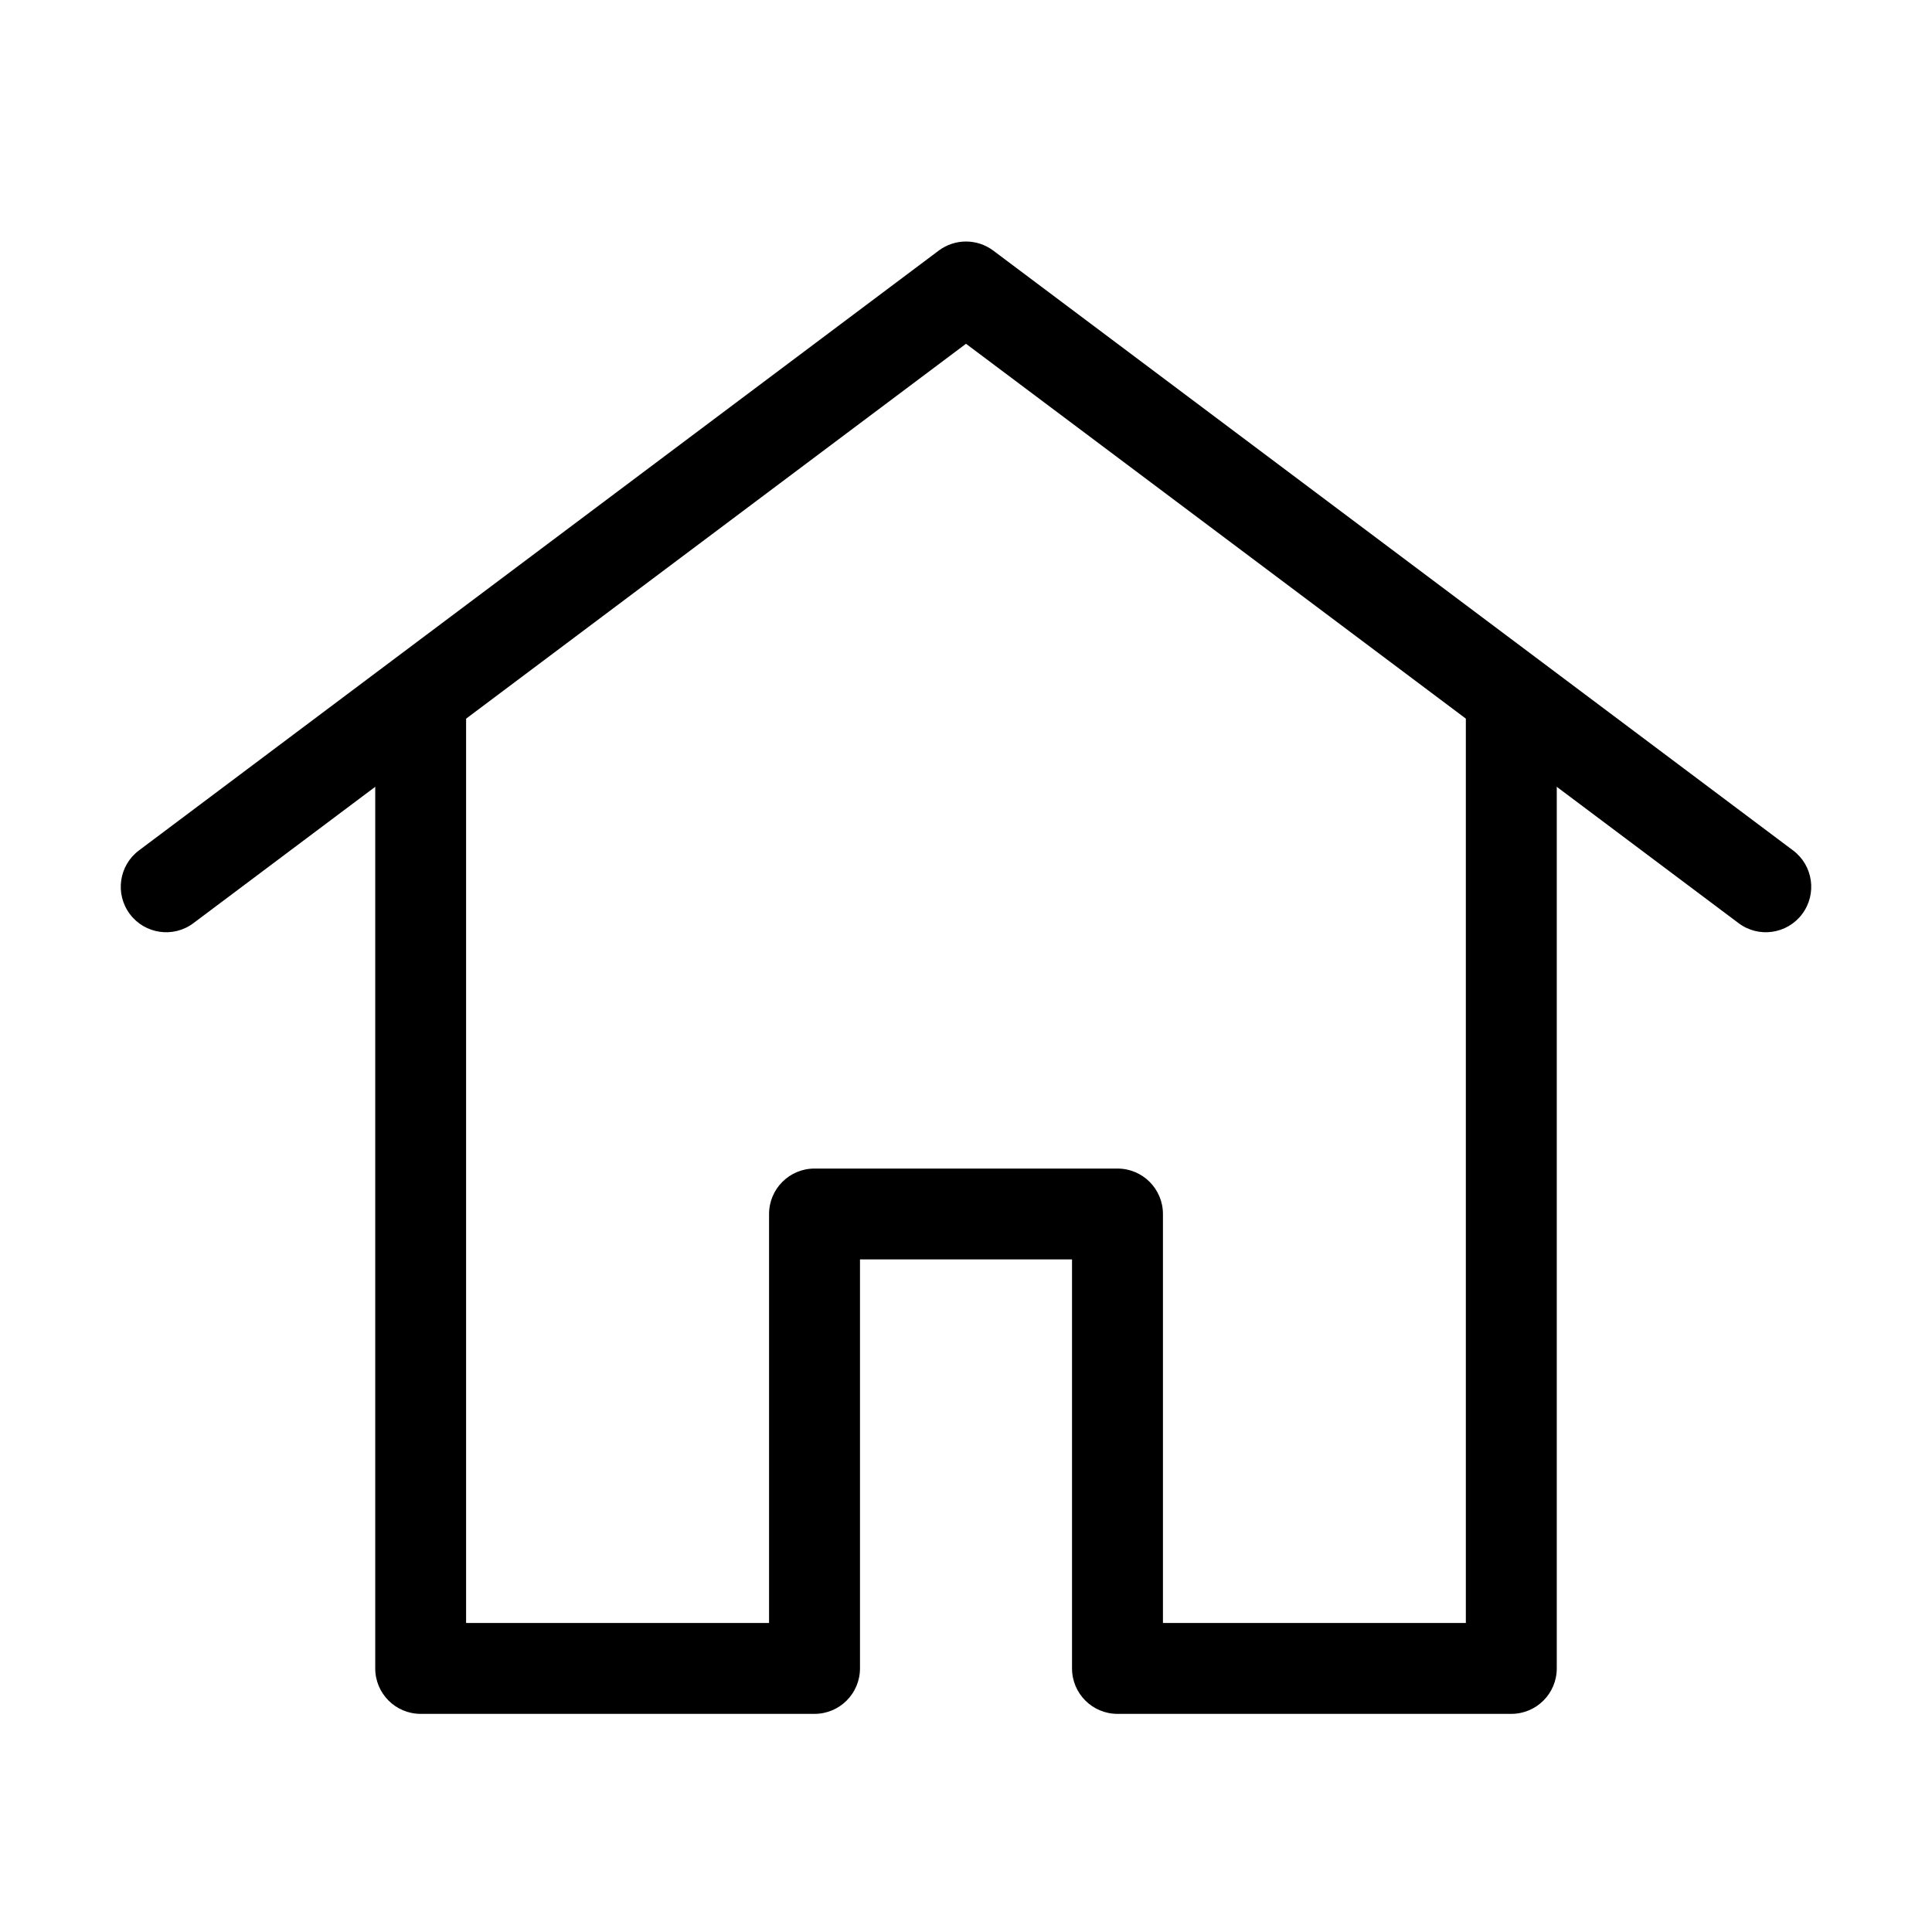<svg width="32" height="32" viewBox="0 0 32 32" fill="none" xmlns="http://www.w3.org/2000/svg">
<path fill-rule="evenodd" clip-rule="evenodd" d="M15.548 4.151C15.816 3.95 16.184 3.95 16.452 4.151L29.699 14.086C30.031 14.335 30.099 14.807 29.849 15.14C29.6 15.472 29.128 15.54 28.796 15.29L16 5.694L3.204 15.29C2.872 15.54 2.4 15.472 2.151 15.14C1.901 14.807 1.969 14.335 2.301 14.086L15.548 4.151Z" fill="black"/>
<path fill-rule="evenodd" clip-rule="evenodd" d="M6.215 27.634V11.677H7.72V26.882H12.738V20.108C12.738 19.692 13.075 19.355 13.491 19.355H18.509C18.925 19.355 19.262 19.692 19.262 20.108V26.882H24.279V11.677H25.785V27.634C25.785 28.05 25.448 28.387 25.032 28.387H18.509C18.093 28.387 17.756 28.05 17.756 27.634V20.86H14.244V27.634C14.244 28.05 13.907 28.387 13.491 28.387H6.968C6.552 28.387 6.215 28.05 6.215 27.634Z" fill="black"/>
</svg>
